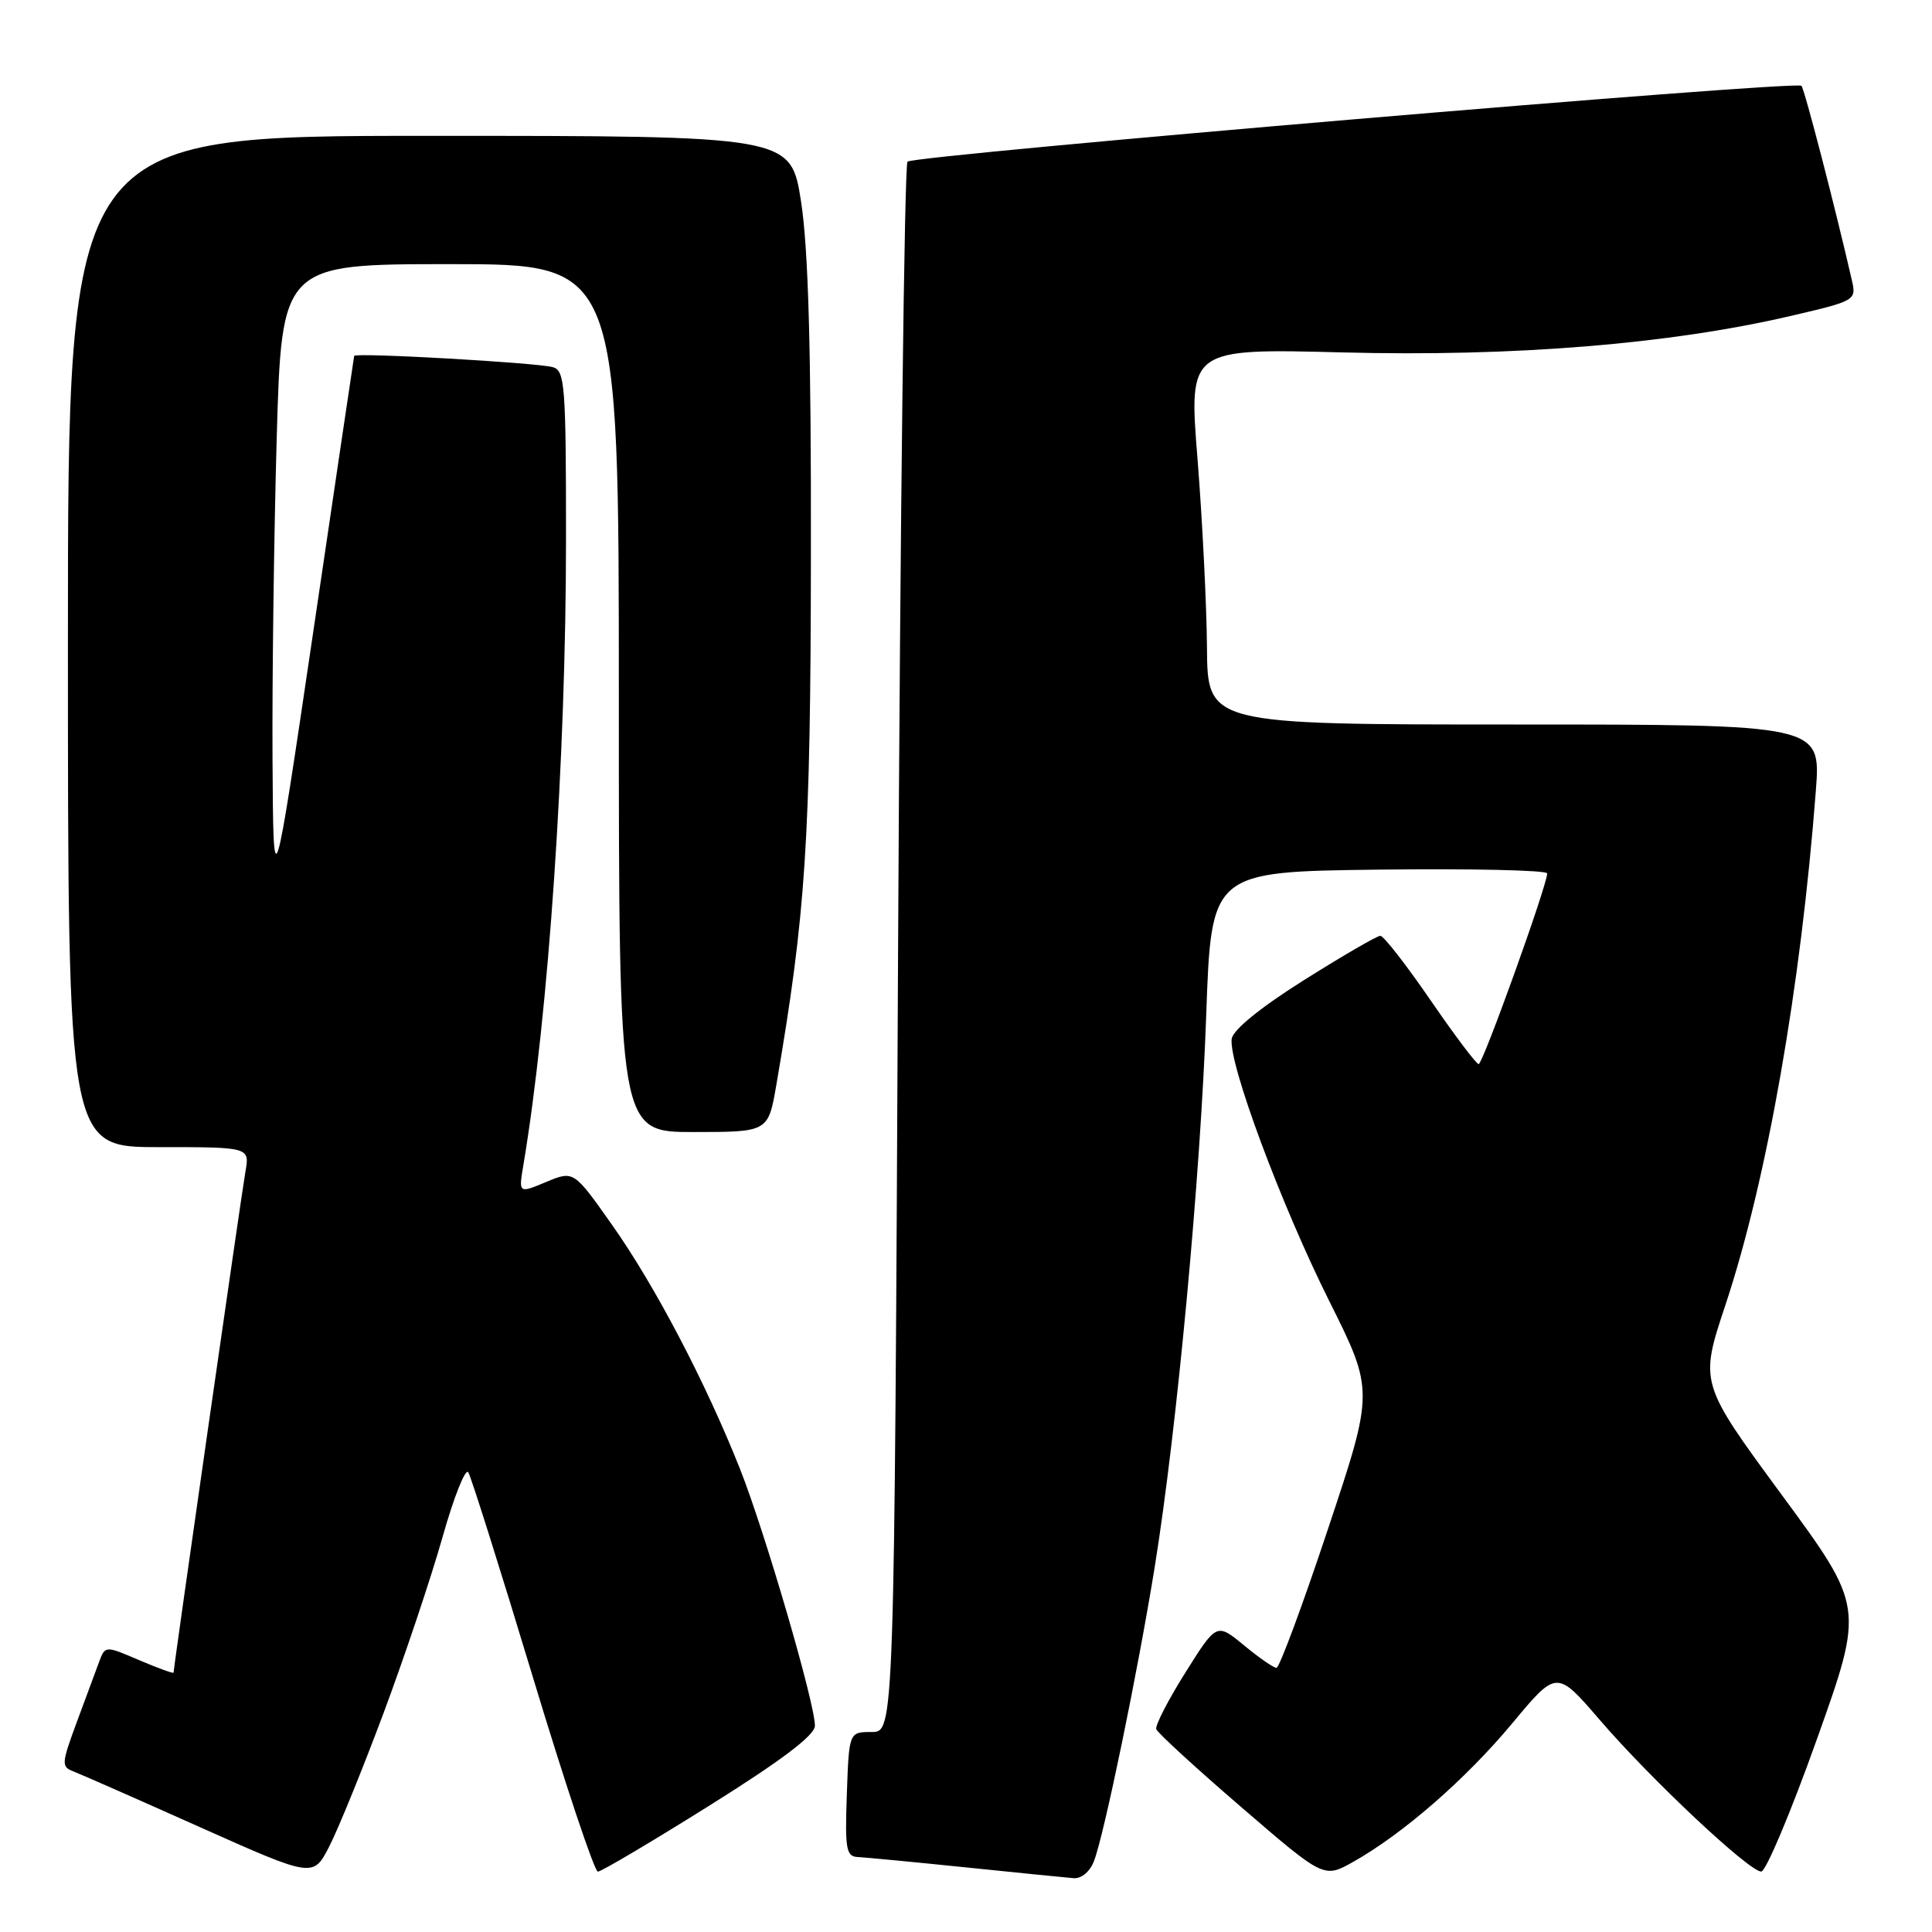 <?xml version="1.0" encoding="UTF-8" standalone="no"?>
<!DOCTYPE svg PUBLIC "-//W3C//DTD SVG 1.1//EN" "http://www.w3.org/Graphics/SVG/1.1/DTD/svg11.dtd" >
<svg xmlns="http://www.w3.org/2000/svg" xmlns:xlink="http://www.w3.org/1999/xlink" version="1.1" viewBox="0 0 256 256">
 <g >
 <path fill="currentColor"
d=" M 50.82 227.00 C 53.59 219.57 57.10 209.11 58.62 203.74 C 60.13 198.37 61.68 194.48 62.05 195.09 C 62.43 195.70 66.26 207.85 70.57 222.10 C 74.87 236.34 78.77 248.00 79.22 248.00 C 79.67 248.00 86.32 244.06 94.00 239.25 C 103.60 233.24 107.97 229.93 107.98 228.68 C 108.01 225.77 101.33 202.88 98.03 194.58 C 93.48 183.13 86.77 170.33 81.10 162.30 C 76.02 155.10 76.02 155.10 72.36 156.62 C 68.71 158.15 68.71 158.15 69.36 154.32 C 72.69 134.43 75.00 100.53 75.00 71.33 C 75.00 51.04 74.85 49.09 73.25 48.65 C 71.10 48.05 47.03 46.69 46.93 47.16 C 46.89 47.35 44.46 63.70 41.54 83.50 C 36.22 119.50 36.22 119.50 36.11 100.50 C 36.05 90.05 36.30 71.04 36.66 58.25 C 37.32 35.00 37.32 35.00 59.66 35.00 C 82.00 35.00 82.00 35.00 82.00 92.50 C 82.00 150.00 82.00 150.00 91.90 150.00 C 101.79 150.00 101.79 150.00 102.87 143.75 C 106.78 121.01 107.41 111.40 107.45 73.50 C 107.49 46.32 107.11 33.01 106.15 26.75 C 104.79 18.00 104.79 18.00 56.90 18.00 C 9.00 18.00 9.00 18.00 9.00 85.00 C 9.00 152.00 9.00 152.00 21.05 152.00 C 33.09 152.00 33.09 152.00 32.52 155.25 C 31.99 158.26 23.00 220.95 23.00 221.63 C 23.00 221.79 20.96 221.05 18.47 219.99 C 13.93 218.04 13.93 218.04 13.11 220.27 C 12.66 221.50 11.32 225.10 10.14 228.28 C 8.14 233.71 8.11 234.11 9.75 234.73 C 10.71 235.10 18.25 238.42 26.50 242.11 C 41.50 248.81 41.50 248.81 43.63 244.66 C 44.81 242.37 48.04 234.43 50.82 227.00 Z  M 144.97 246.57 C 146.33 242.99 150.77 221.49 153.01 207.61 C 155.95 189.37 159.08 155.83 159.83 134.50 C 160.50 115.50 160.50 115.50 182.75 115.23 C 194.99 115.08 205.00 115.31 205.01 115.73 C 205.03 117.23 196.49 140.99 195.93 141.00 C 195.62 141.00 192.74 137.18 189.53 132.50 C 186.32 127.83 183.34 124.00 182.90 124.00 C 182.46 124.00 177.92 126.64 172.80 129.86 C 167.04 133.48 163.39 136.45 163.21 137.64 C 162.74 140.77 169.73 159.59 176.13 172.39 C 182.07 184.29 182.07 184.29 175.95 202.64 C 172.59 212.74 169.52 221.00 169.14 221.00 C 168.77 221.00 166.82 219.66 164.83 218.01 C 161.21 215.03 161.21 215.03 157.06 221.64 C 154.78 225.27 153.05 228.64 153.21 229.12 C 153.37 229.60 158.43 234.25 164.46 239.44 C 175.42 248.89 175.42 248.89 179.30 246.71 C 185.90 243.00 194.23 235.74 200.39 228.34 C 206.27 221.27 206.27 221.27 211.97 227.89 C 218.74 235.76 231.78 248.00 233.37 247.99 C 233.99 247.99 237.31 240.10 240.75 230.45 C 247.00 212.92 247.00 212.92 236.10 198.09 C 225.19 183.25 225.19 183.25 228.64 172.88 C 234.14 156.31 238.62 130.78 240.61 104.75 C 241.28 96.00 241.28 96.00 200.64 96.00 C 160.00 96.00 160.00 96.00 159.93 85.75 C 159.88 80.11 159.32 68.90 158.68 60.84 C 157.50 46.17 157.50 46.17 178.00 46.70 C 200.58 47.28 221.24 45.60 237.25 41.87 C 245.86 39.87 245.99 39.79 245.39 37.17 C 243.23 27.70 239.10 11.77 238.70 11.37 C 237.97 10.64 121.11 20.56 120.25 21.42 C 119.84 21.83 119.28 68.82 119.00 125.83 C 118.50 229.50 118.50 229.50 115.50 229.50 C 112.50 229.50 112.50 229.50 112.21 237.75 C 111.95 245.10 112.12 246.01 113.71 246.07 C 114.69 246.12 121.12 246.73 128.00 247.44 C 134.88 248.15 141.30 248.79 142.27 248.87 C 143.31 248.94 144.44 247.99 144.97 246.57 Z "/>
</g>
</svg>